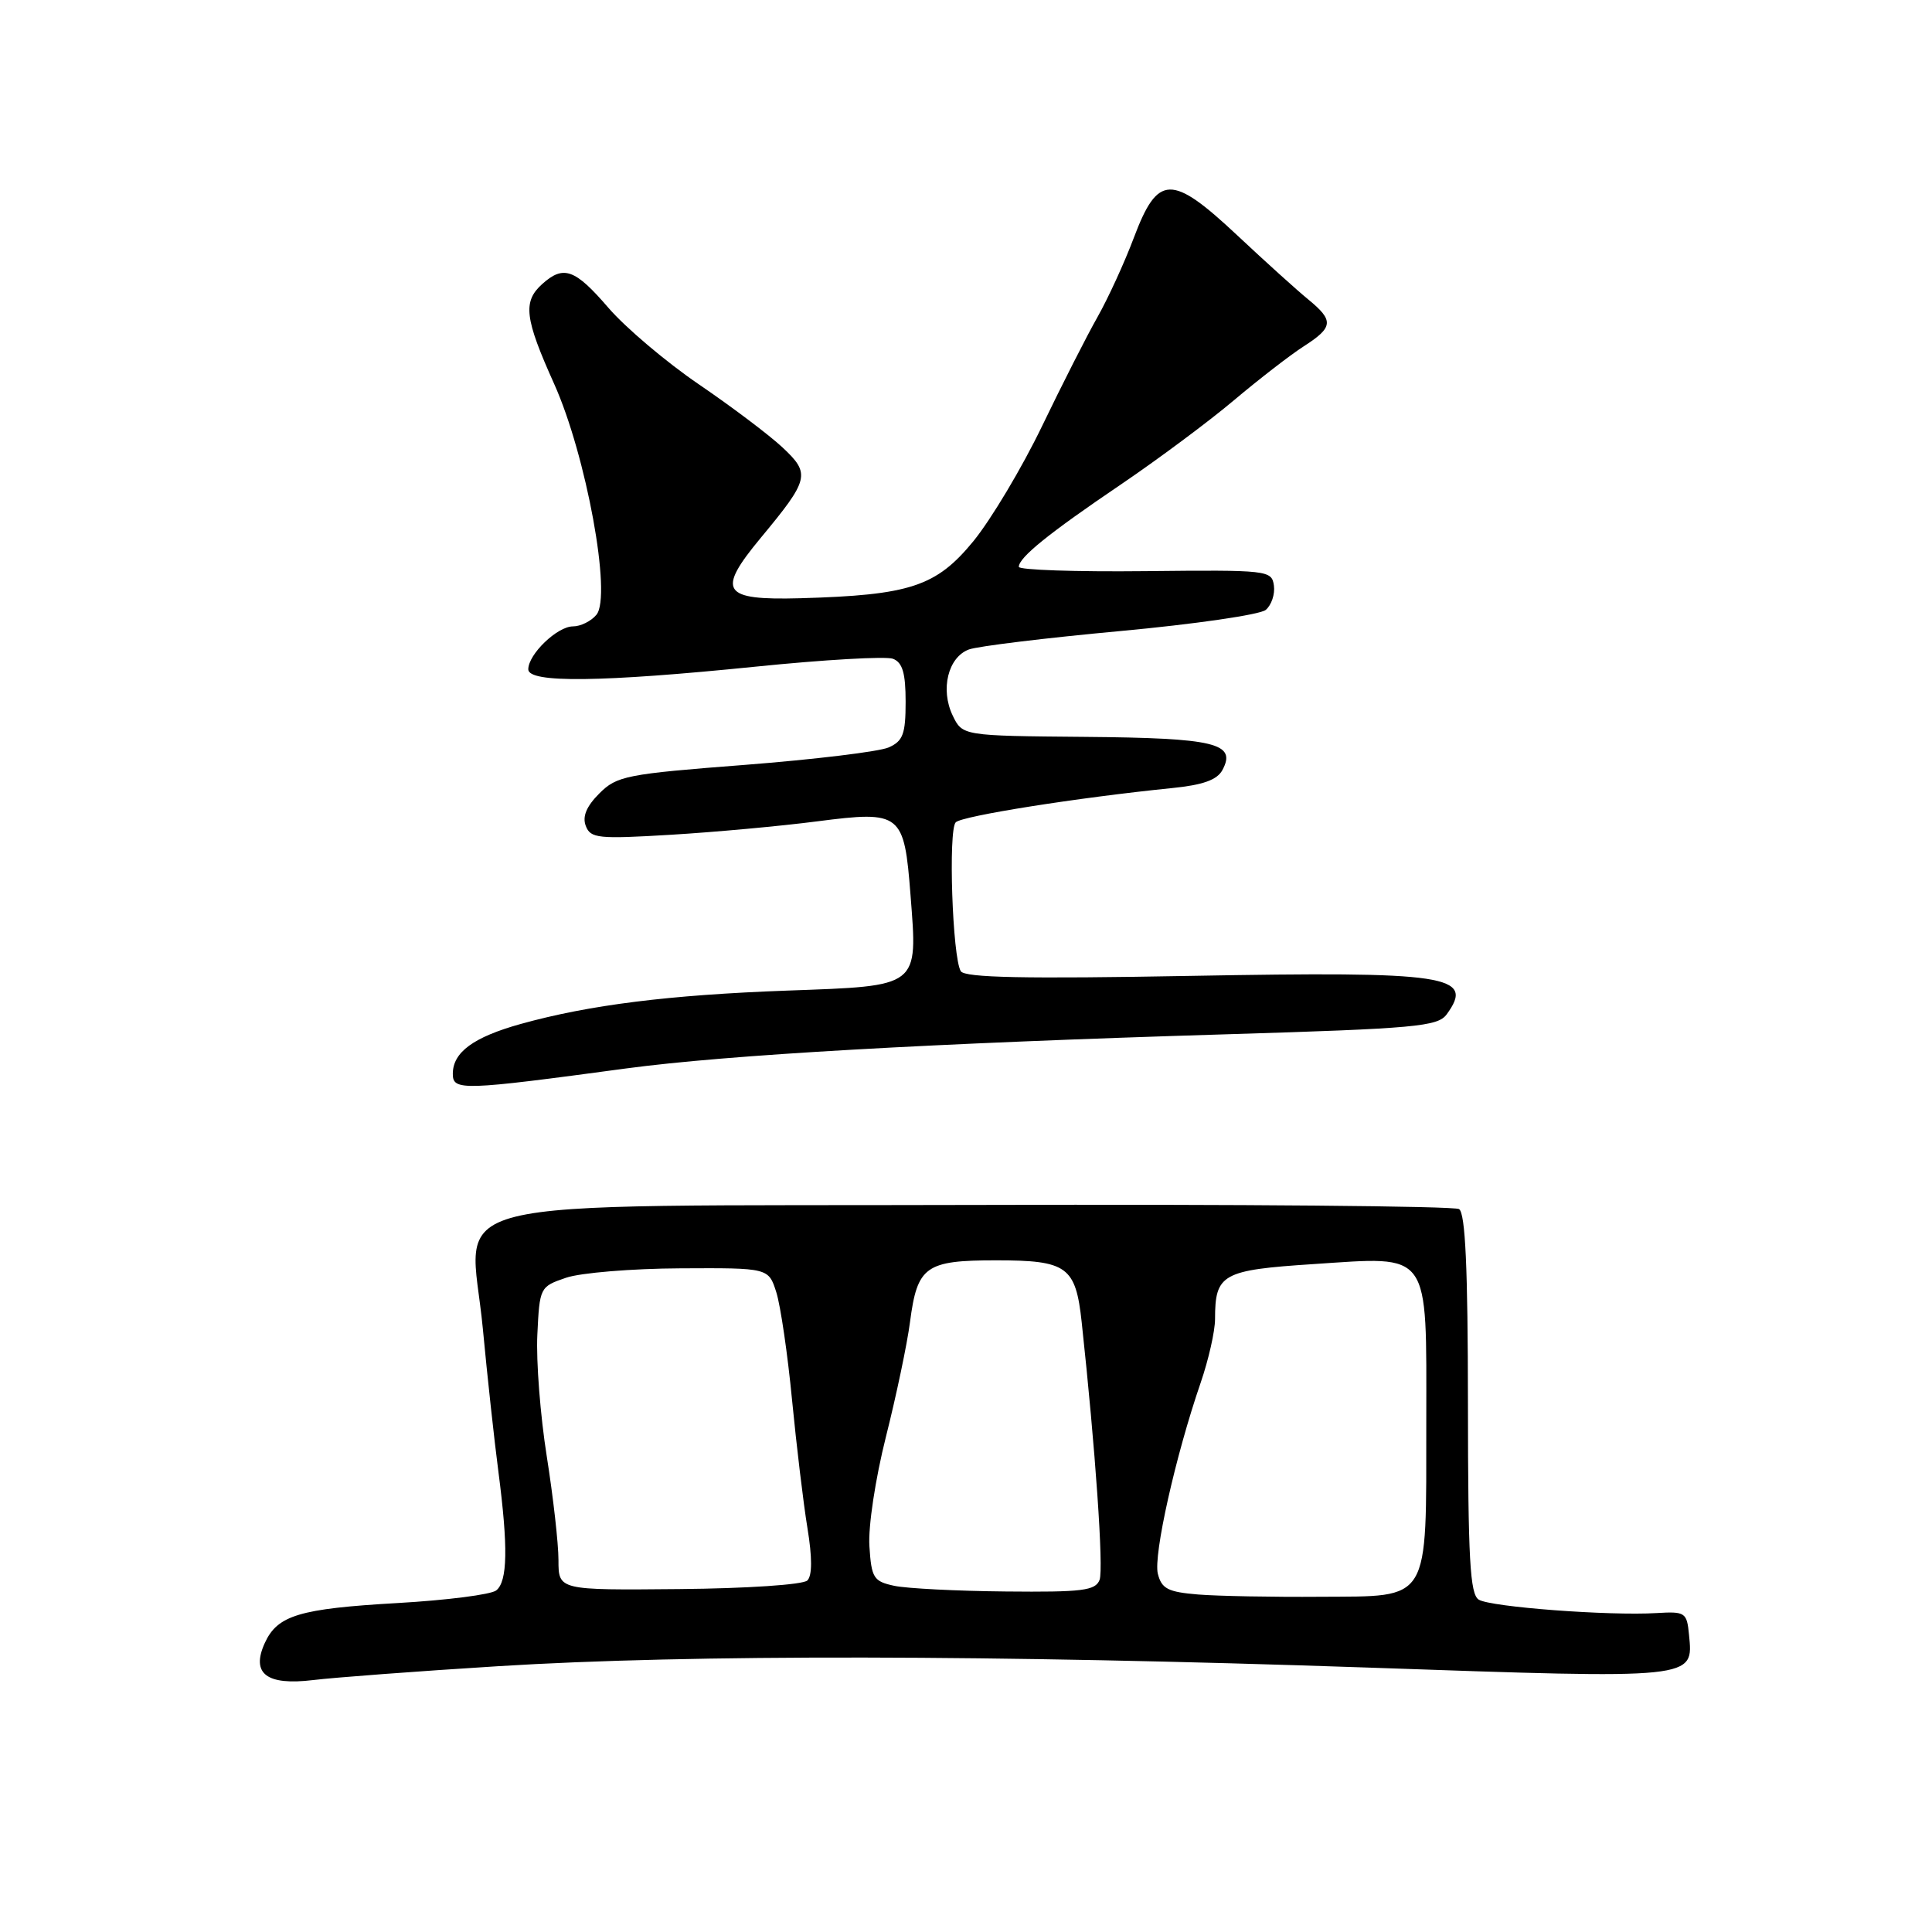 <?xml version="1.0" encoding="UTF-8" standalone="no"?>
<!DOCTYPE svg PUBLIC "-//W3C//DTD SVG 1.1//EN" "http://www.w3.org/Graphics/SVG/1.1/DTD/svg11.dtd" >
<svg xmlns="http://www.w3.org/2000/svg" xmlns:xlink="http://www.w3.org/1999/xlink" version="1.1" viewBox="0 0 256 256">
 <g >
 <path fill="currentColor"
d=" M 66.00 220.78 C 91.35 219.19 131.75 219.26 181.20 220.96 C 224.98 222.48 224.38 222.54 223.80 216.59 C 223.52 213.66 223.30 213.51 219.50 213.74 C 213.24 214.12 197.51 212.94 195.94 211.96 C 194.78 211.24 194.52 206.58 194.51 186.01 C 194.50 167.99 194.17 160.73 193.33 160.21 C 192.69 159.81 164.16 159.56 129.94 159.66 C 55.25 159.87 62.29 158.12 63.98 176.07 C 64.57 182.36 65.50 190.88 66.04 195.00 C 67.34 205.01 67.26 209.55 65.75 210.74 C 65.06 211.29 59.19 212.04 52.70 212.41 C 39.65 213.16 36.76 214.03 35.08 217.72 C 33.24 221.77 35.32 223.36 41.47 222.62 C 44.24 222.28 55.27 221.45 66.00 220.78 Z  M 83.00 141.57 C 96.44 139.77 123.29 138.24 162.44 137.05 C 187.57 136.29 190.51 136.02 191.69 134.41 C 195.48 129.23 191.89 128.69 157.76 129.31 C 135.79 129.71 127.84 129.55 127.31 128.69 C 126.20 126.90 125.63 109.97 126.64 108.96 C 127.49 108.11 142.80 105.69 155.25 104.43 C 159.40 104.02 161.28 103.34 161.98 102.03 C 163.88 98.48 161.02 97.79 143.78 97.64 C 127.53 97.50 127.53 97.50 126.23 94.80 C 124.58 91.35 125.62 87.09 128.38 86.06 C 129.54 85.63 138.56 84.53 148.42 83.62 C 158.27 82.71 166.95 81.45 167.71 80.82 C 168.47 80.19 168.96 78.74 168.80 77.59 C 168.51 75.56 168.04 75.51 151.75 75.68 C 142.54 75.78 135.00 75.52 135.00 75.11 C 135.00 73.87 138.95 70.68 148.50 64.21 C 153.45 60.85 160.20 55.83 163.50 53.04 C 166.80 50.26 170.96 47.04 172.75 45.89 C 176.69 43.36 176.77 42.48 173.34 39.67 C 171.88 38.48 167.64 34.65 163.93 31.17 C 155.23 23.02 153.42 23.07 150.24 31.50 C 149.00 34.80 146.83 39.52 145.43 42.00 C 144.02 44.48 140.71 51.00 138.06 56.50 C 135.41 62.00 131.32 68.84 128.98 71.71 C 124.05 77.72 120.59 78.86 106.03 79.27 C 95.67 79.55 94.91 78.38 100.81 71.26 C 107.24 63.51 107.42 62.78 103.70 59.30 C 101.94 57.65 96.95 53.89 92.62 50.94 C 88.29 47.99 82.89 43.42 80.62 40.79 C 76.18 35.63 74.67 35.09 71.83 37.65 C 69.25 39.98 69.52 42.18 73.43 50.87 C 77.68 60.33 81.09 78.98 79.03 81.46 C 78.33 82.31 76.93 83.00 75.92 83.00 C 73.84 83.00 70.00 86.69 70.00 88.69 C 70.00 90.52 79.66 90.41 100.07 88.34 C 109.19 87.41 117.40 86.94 118.32 87.29 C 119.59 87.78 120.00 89.19 120.00 92.99 C 120.00 97.27 119.65 98.20 117.75 99.04 C 116.51 99.59 107.94 100.63 98.70 101.35 C 83.00 102.56 81.73 102.81 79.41 105.14 C 77.71 106.84 77.14 108.20 77.62 109.44 C 78.25 111.09 79.26 111.19 88.91 110.61 C 94.73 110.26 103.47 109.46 108.31 108.83 C 119.41 107.40 119.81 107.72 120.65 118.62 C 121.60 130.90 121.95 130.62 104.29 131.26 C 88.69 131.83 78.09 133.15 69.00 135.68 C 62.73 137.43 60.00 139.43 60.00 142.29 C 60.00 144.55 61.22 144.51 83.00 141.57 Z  M 158.76 211.28 C 154.76 210.95 153.92 210.52 153.42 208.53 C 152.81 206.09 155.76 192.91 159.09 183.23 C 160.14 180.18 161.00 176.38 161.00 174.78 C 161.00 168.81 161.94 168.29 174.02 167.50 C 189.71 166.47 189.00 165.48 188.99 188.40 C 188.97 212.62 189.66 211.48 174.97 211.58 C 168.66 211.63 161.36 211.49 158.76 211.28 Z  M 74.00 206.72 C 74.00 204.53 73.30 198.35 72.45 192.98 C 71.60 187.62 71.03 180.37 71.20 176.87 C 71.50 170.58 71.54 170.49 75.00 169.31 C 76.92 168.65 83.75 168.09 90.17 168.06 C 101.84 168.00 101.84 168.00 102.87 171.25 C 103.43 173.04 104.37 179.45 104.95 185.50 C 105.54 191.55 106.45 199.19 106.99 202.47 C 107.63 206.38 107.63 208.77 106.98 209.42 C 106.42 209.98 98.97 210.48 90.00 210.56 C 74.00 210.71 74.00 210.71 74.00 206.72 Z  M 118.50 210.13 C 115.75 209.54 115.47 209.10 115.20 204.87 C 115.03 202.27 115.99 195.95 117.39 190.38 C 118.76 184.94 120.20 178.11 120.58 175.18 C 121.55 167.77 122.62 167.00 132.00 167.00 C 141.41 167.00 142.53 167.81 143.33 175.20 C 145.15 192.02 146.25 207.89 145.70 209.34 C 145.15 210.77 143.41 210.98 133.28 210.88 C 126.80 210.82 120.15 210.48 118.50 210.13 Z "/>
</g>
</svg>